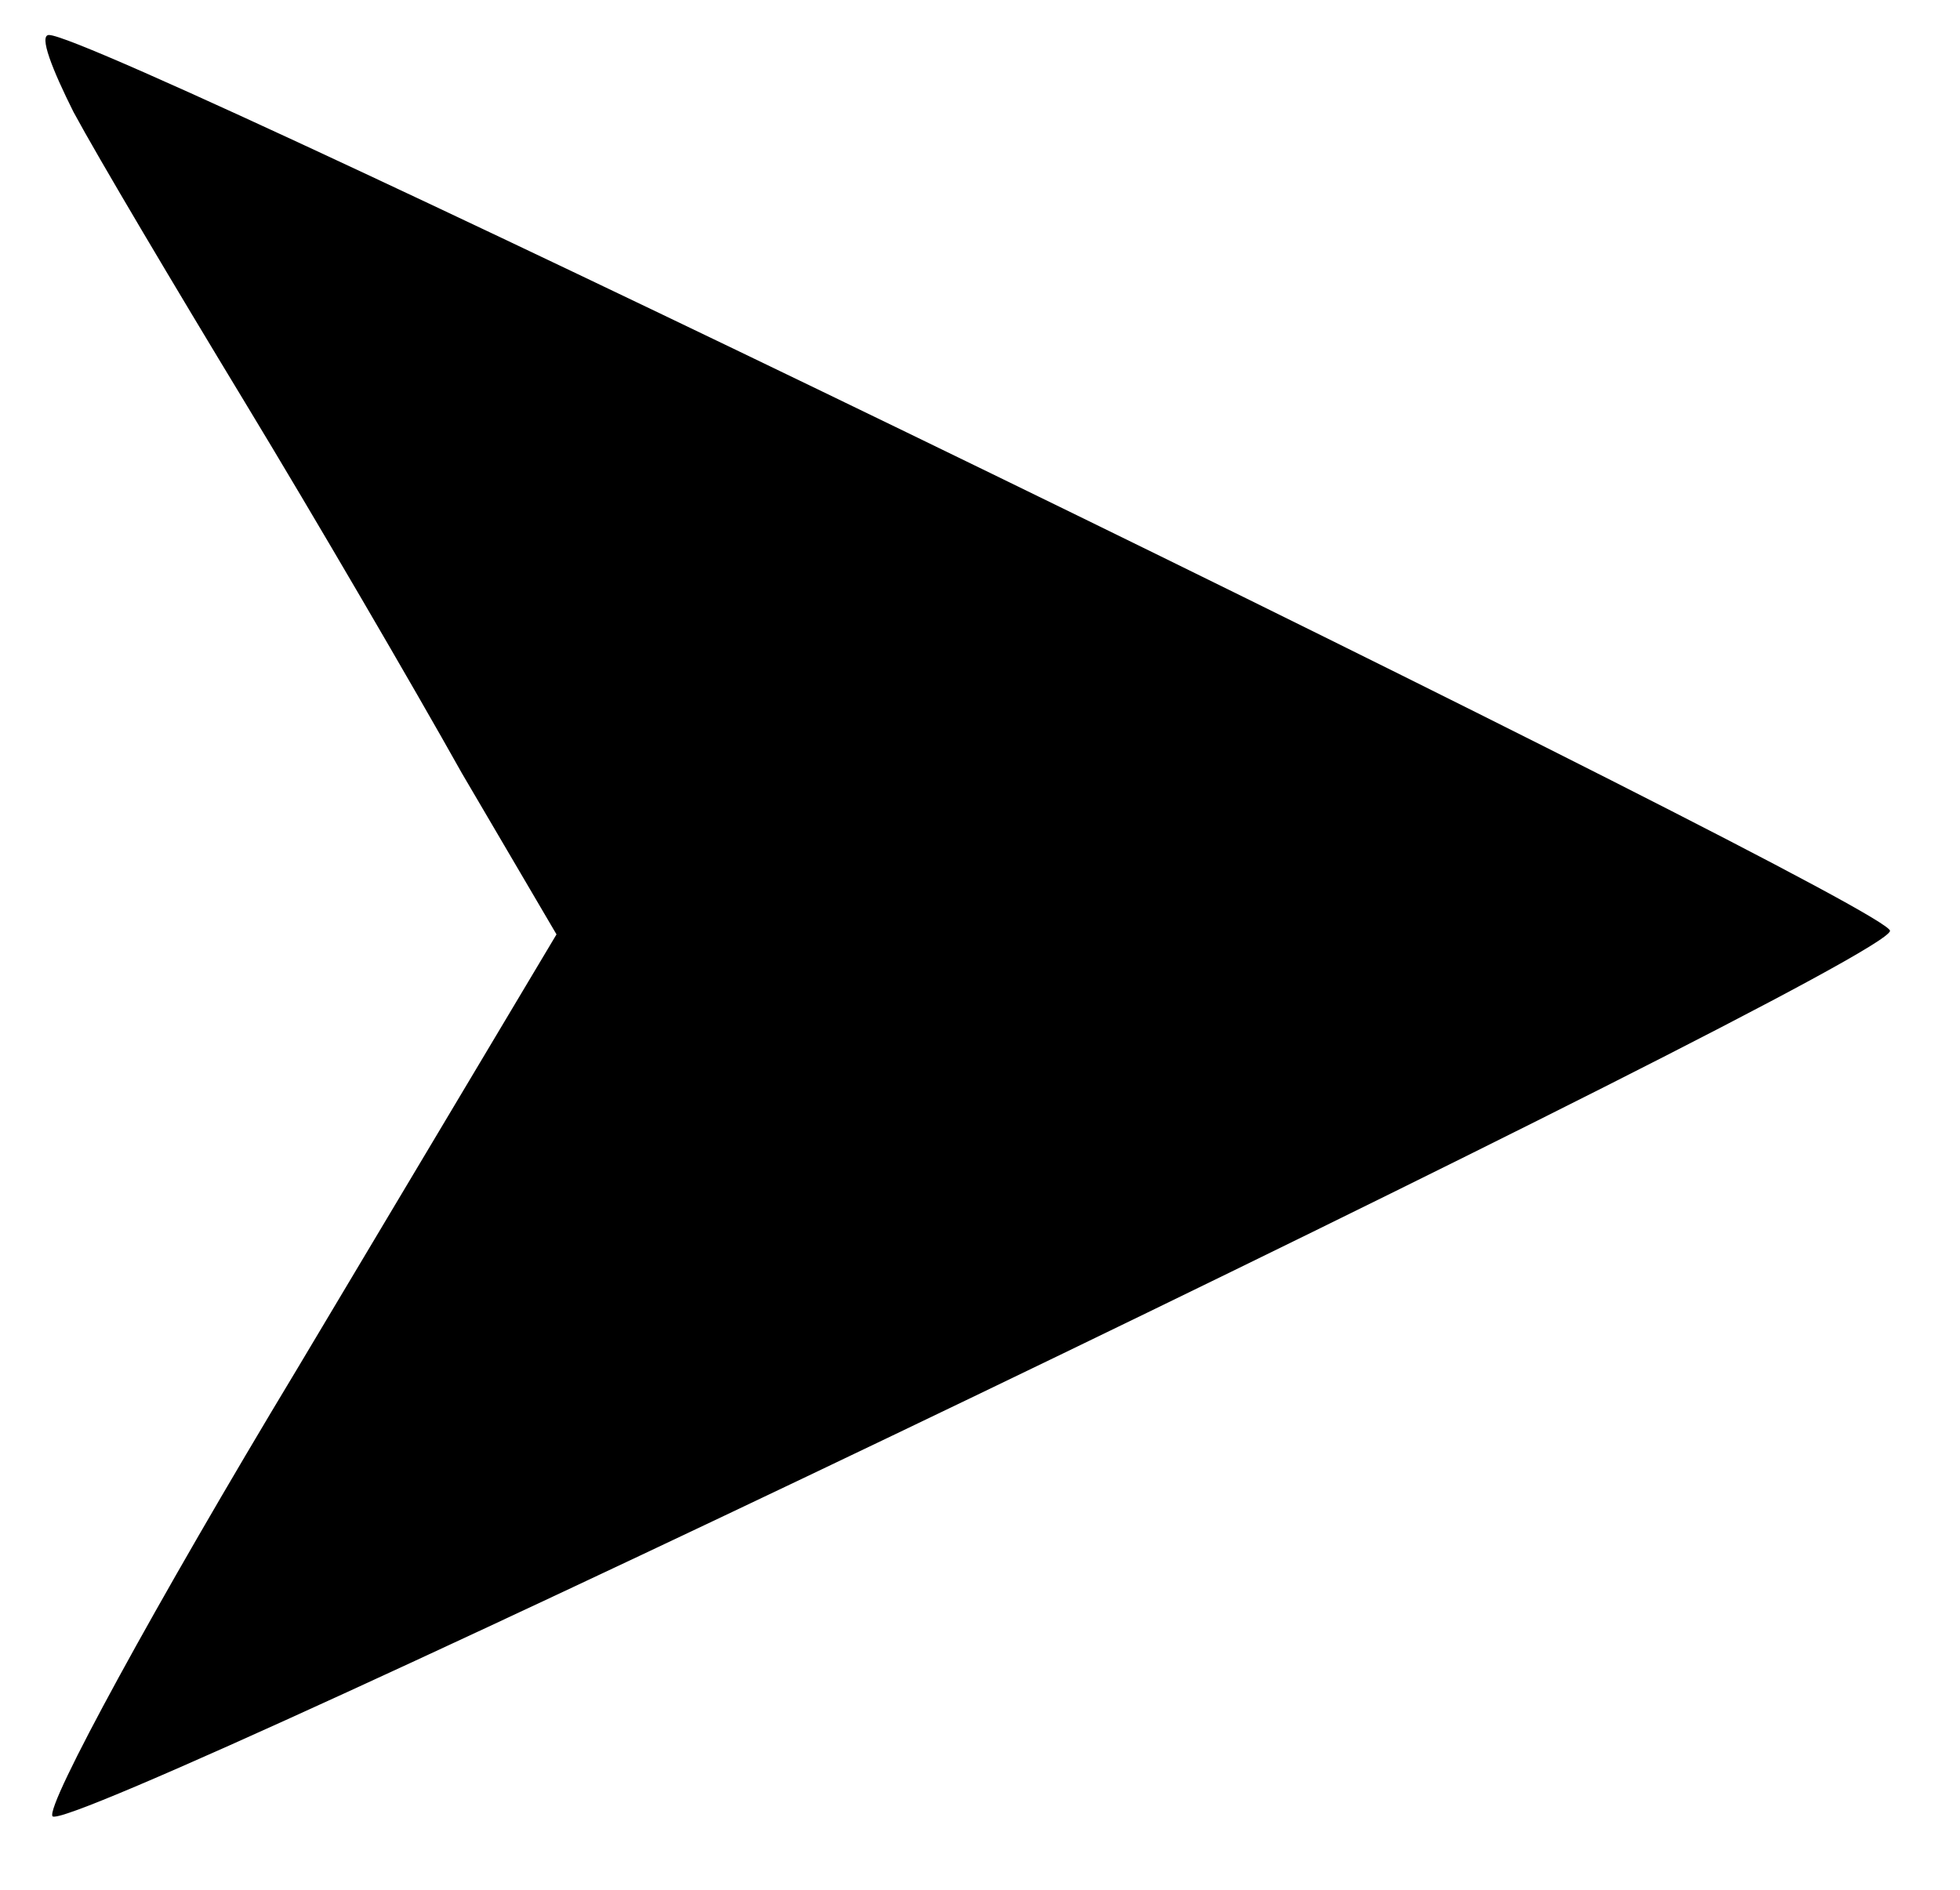 <?xml version="1.0" standalone="no"?>
<!DOCTYPE svg PUBLIC "-//W3C//DTD SVG 20010904//EN"
 "http://www.w3.org/TR/2001/REC-SVG-20010904/DTD/svg10.dtd">
<svg version="1.0" xmlns="http://www.w3.org/2000/svg"
 width="56pt" height="54pt" viewBox="0 0 56 54"
 preserveAspectRatio="xMidYMid meet">

<g transform="translate(0,54) scale(0.1,-0.1)"
fill="#000000" stroke="none">
<path d="M21 508 c7 -13 29 -50 49 -83 20 -33 48 -81 62 -106 l27 -46 -74
-124 c-41 -68 -72 -125 -70 -128 6 -6 524 243 525 253 1 7 -510 256 -526 256
-3 0 1 -10 7 -22z"/>
</g>
</svg>
